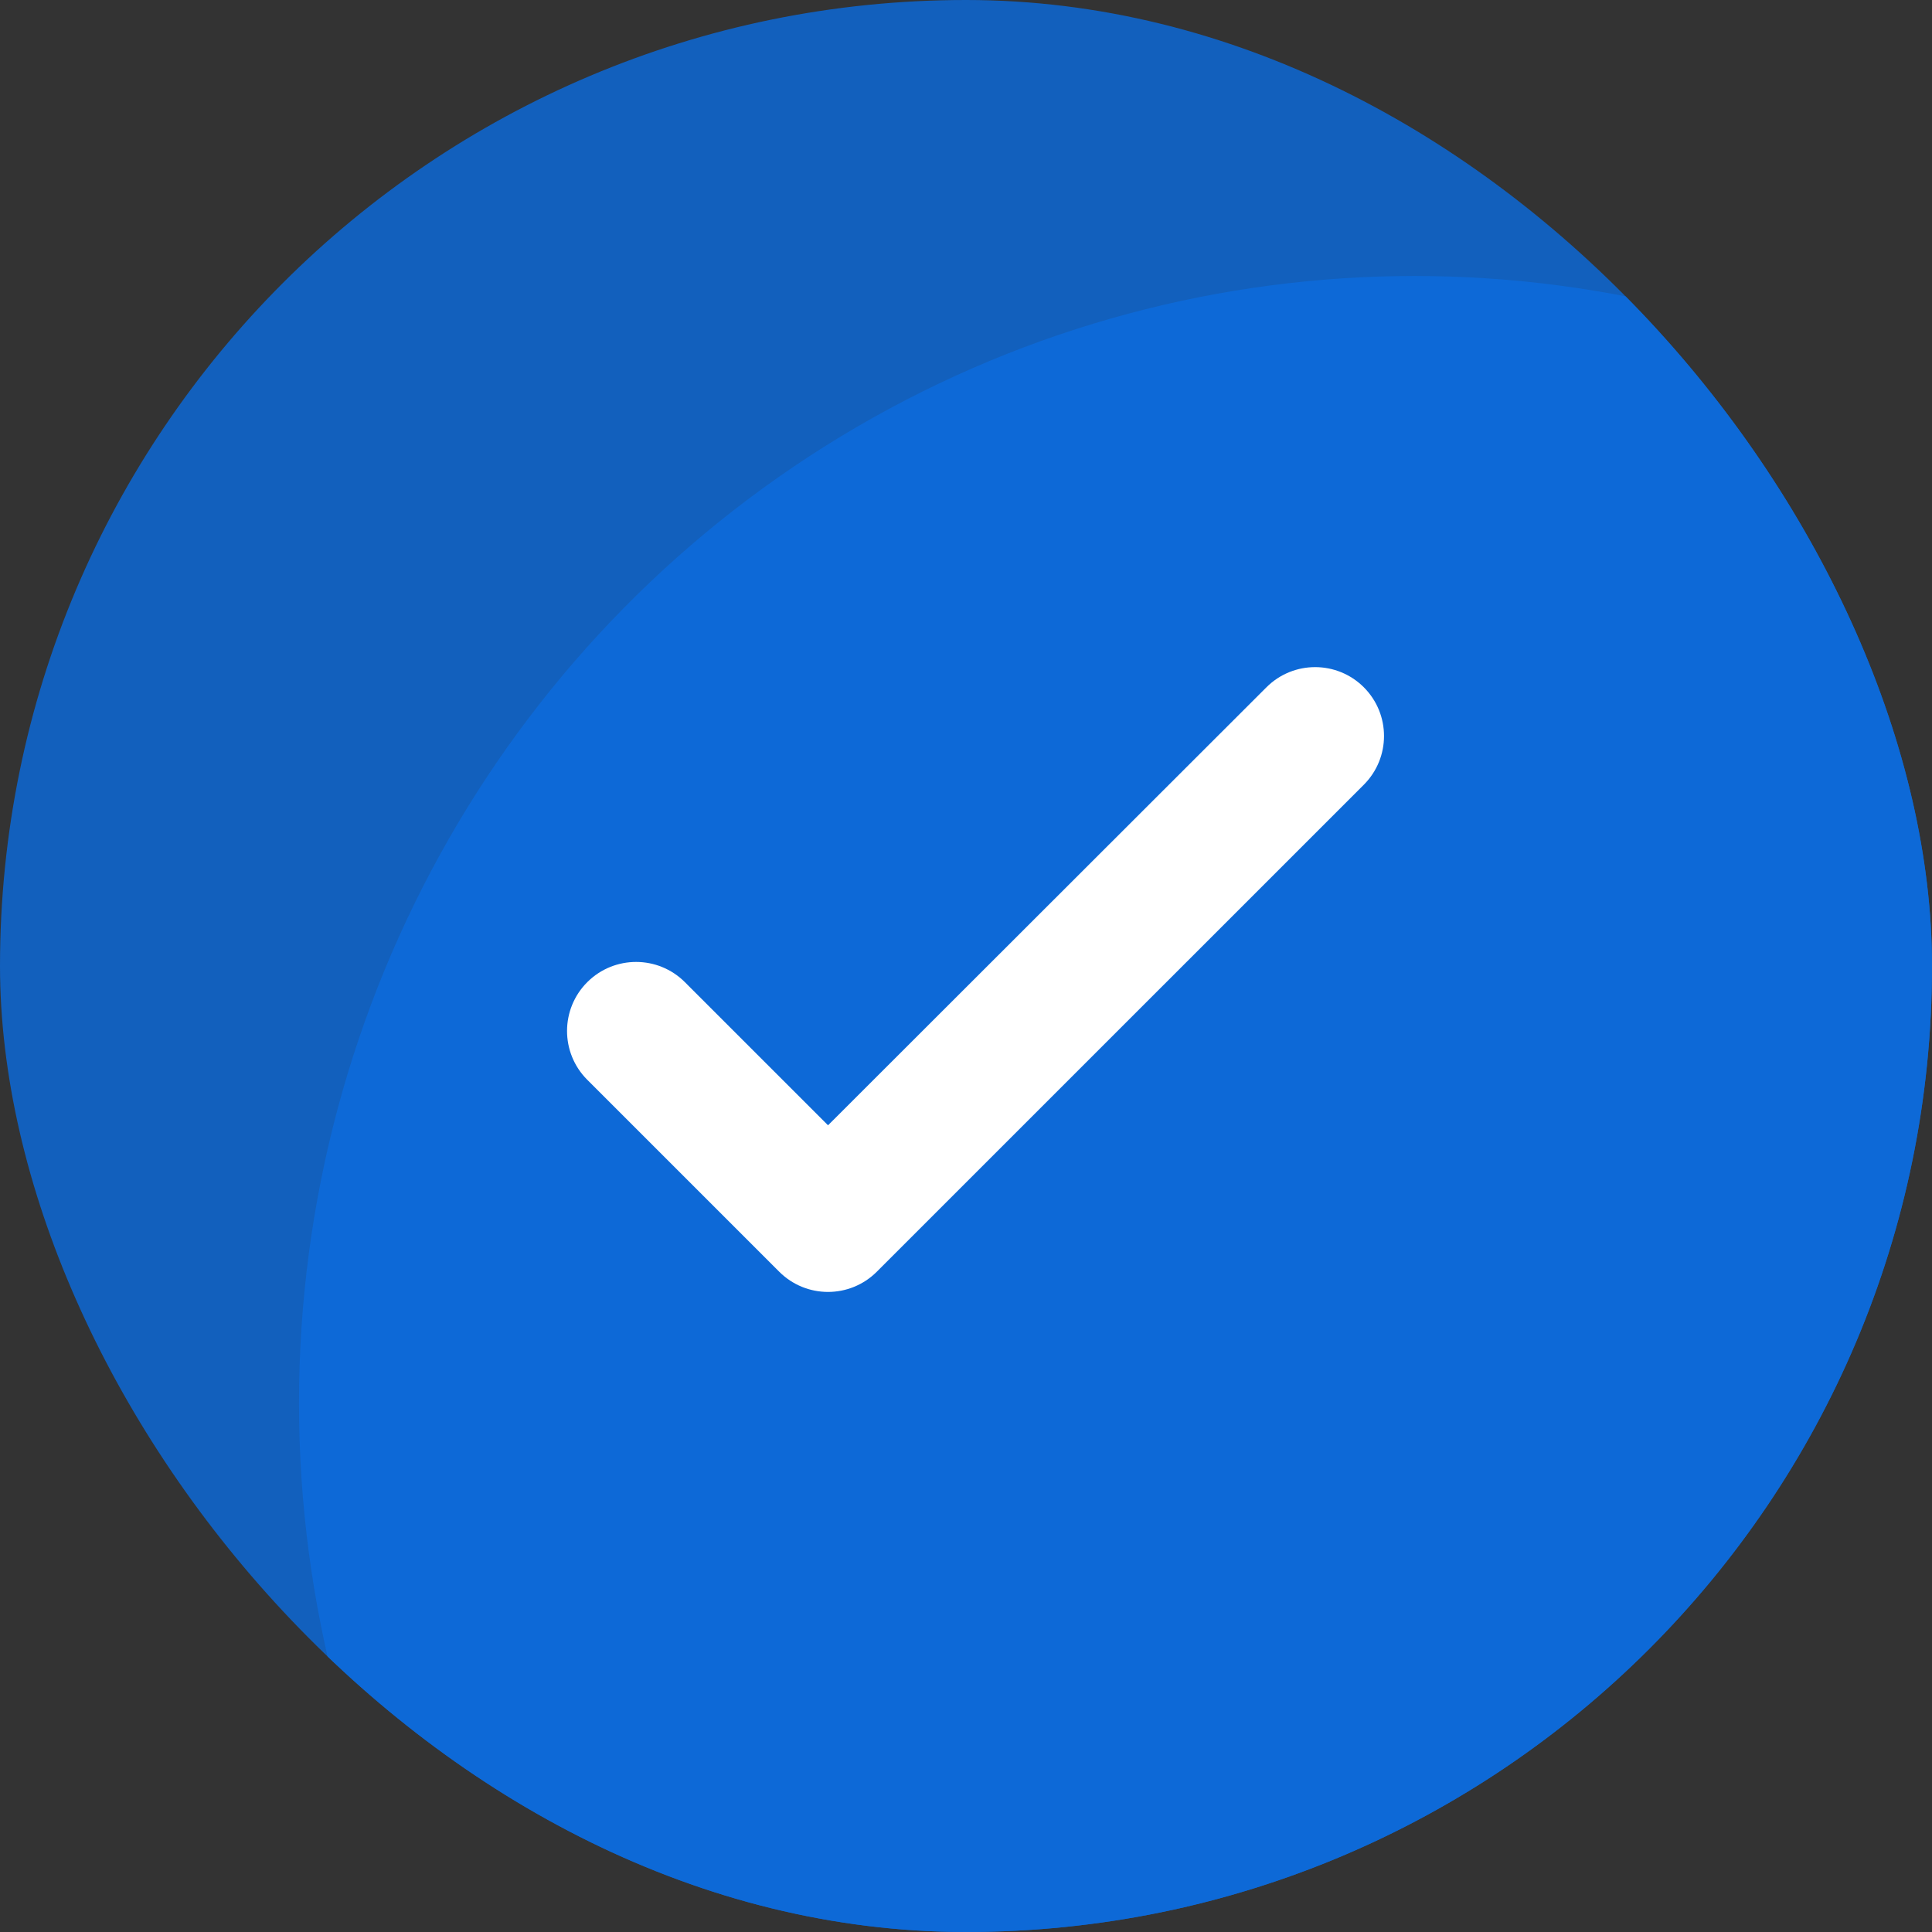 <svg width="84" height="84" viewBox="0 0 84 84" fill="none" xmlns="http://www.w3.org/2000/svg">
<rect x="0" y="0" width="84" height="84" fill="#333333" stroke="none"/>
<g clip-path="url(#clip0_1829_22912)">
<rect width="84" height="84" rx="42" fill="#0D69D7" fill-opacity="0.84"/>
<ellipse cx="61.5" cy="61" rx="48.5" ry="49" fill="#0D69D7"/>
<g clip-path="url(#clip1_1829_22912)">
<path d="M36.001 49.633L29.423 43.055C28.449 42.081 26.87 42.08 25.893 43.05C24.911 44.025 24.907 45.614 25.886 46.593L34.233 54.939C35.209 55.915 36.792 55.915 37.768 54.939L58.944 33.764C59.918 32.789 59.918 31.21 58.944 30.236C57.97 29.262 56.391 29.262 55.417 30.235L36.001 49.633Z" fill="white" stroke="white"/>
</g>
</g>
<defs>
<clipPath id="clip0_1829_22912">
<rect width="84" height="84" rx="42" fill="white"/>
</clipPath>
<clipPath id="clip1_1829_22912">
<rect x="18" y="18" width="48" height="48" rx="6" fill="white"/>
</clipPath>
</defs>
</svg>
